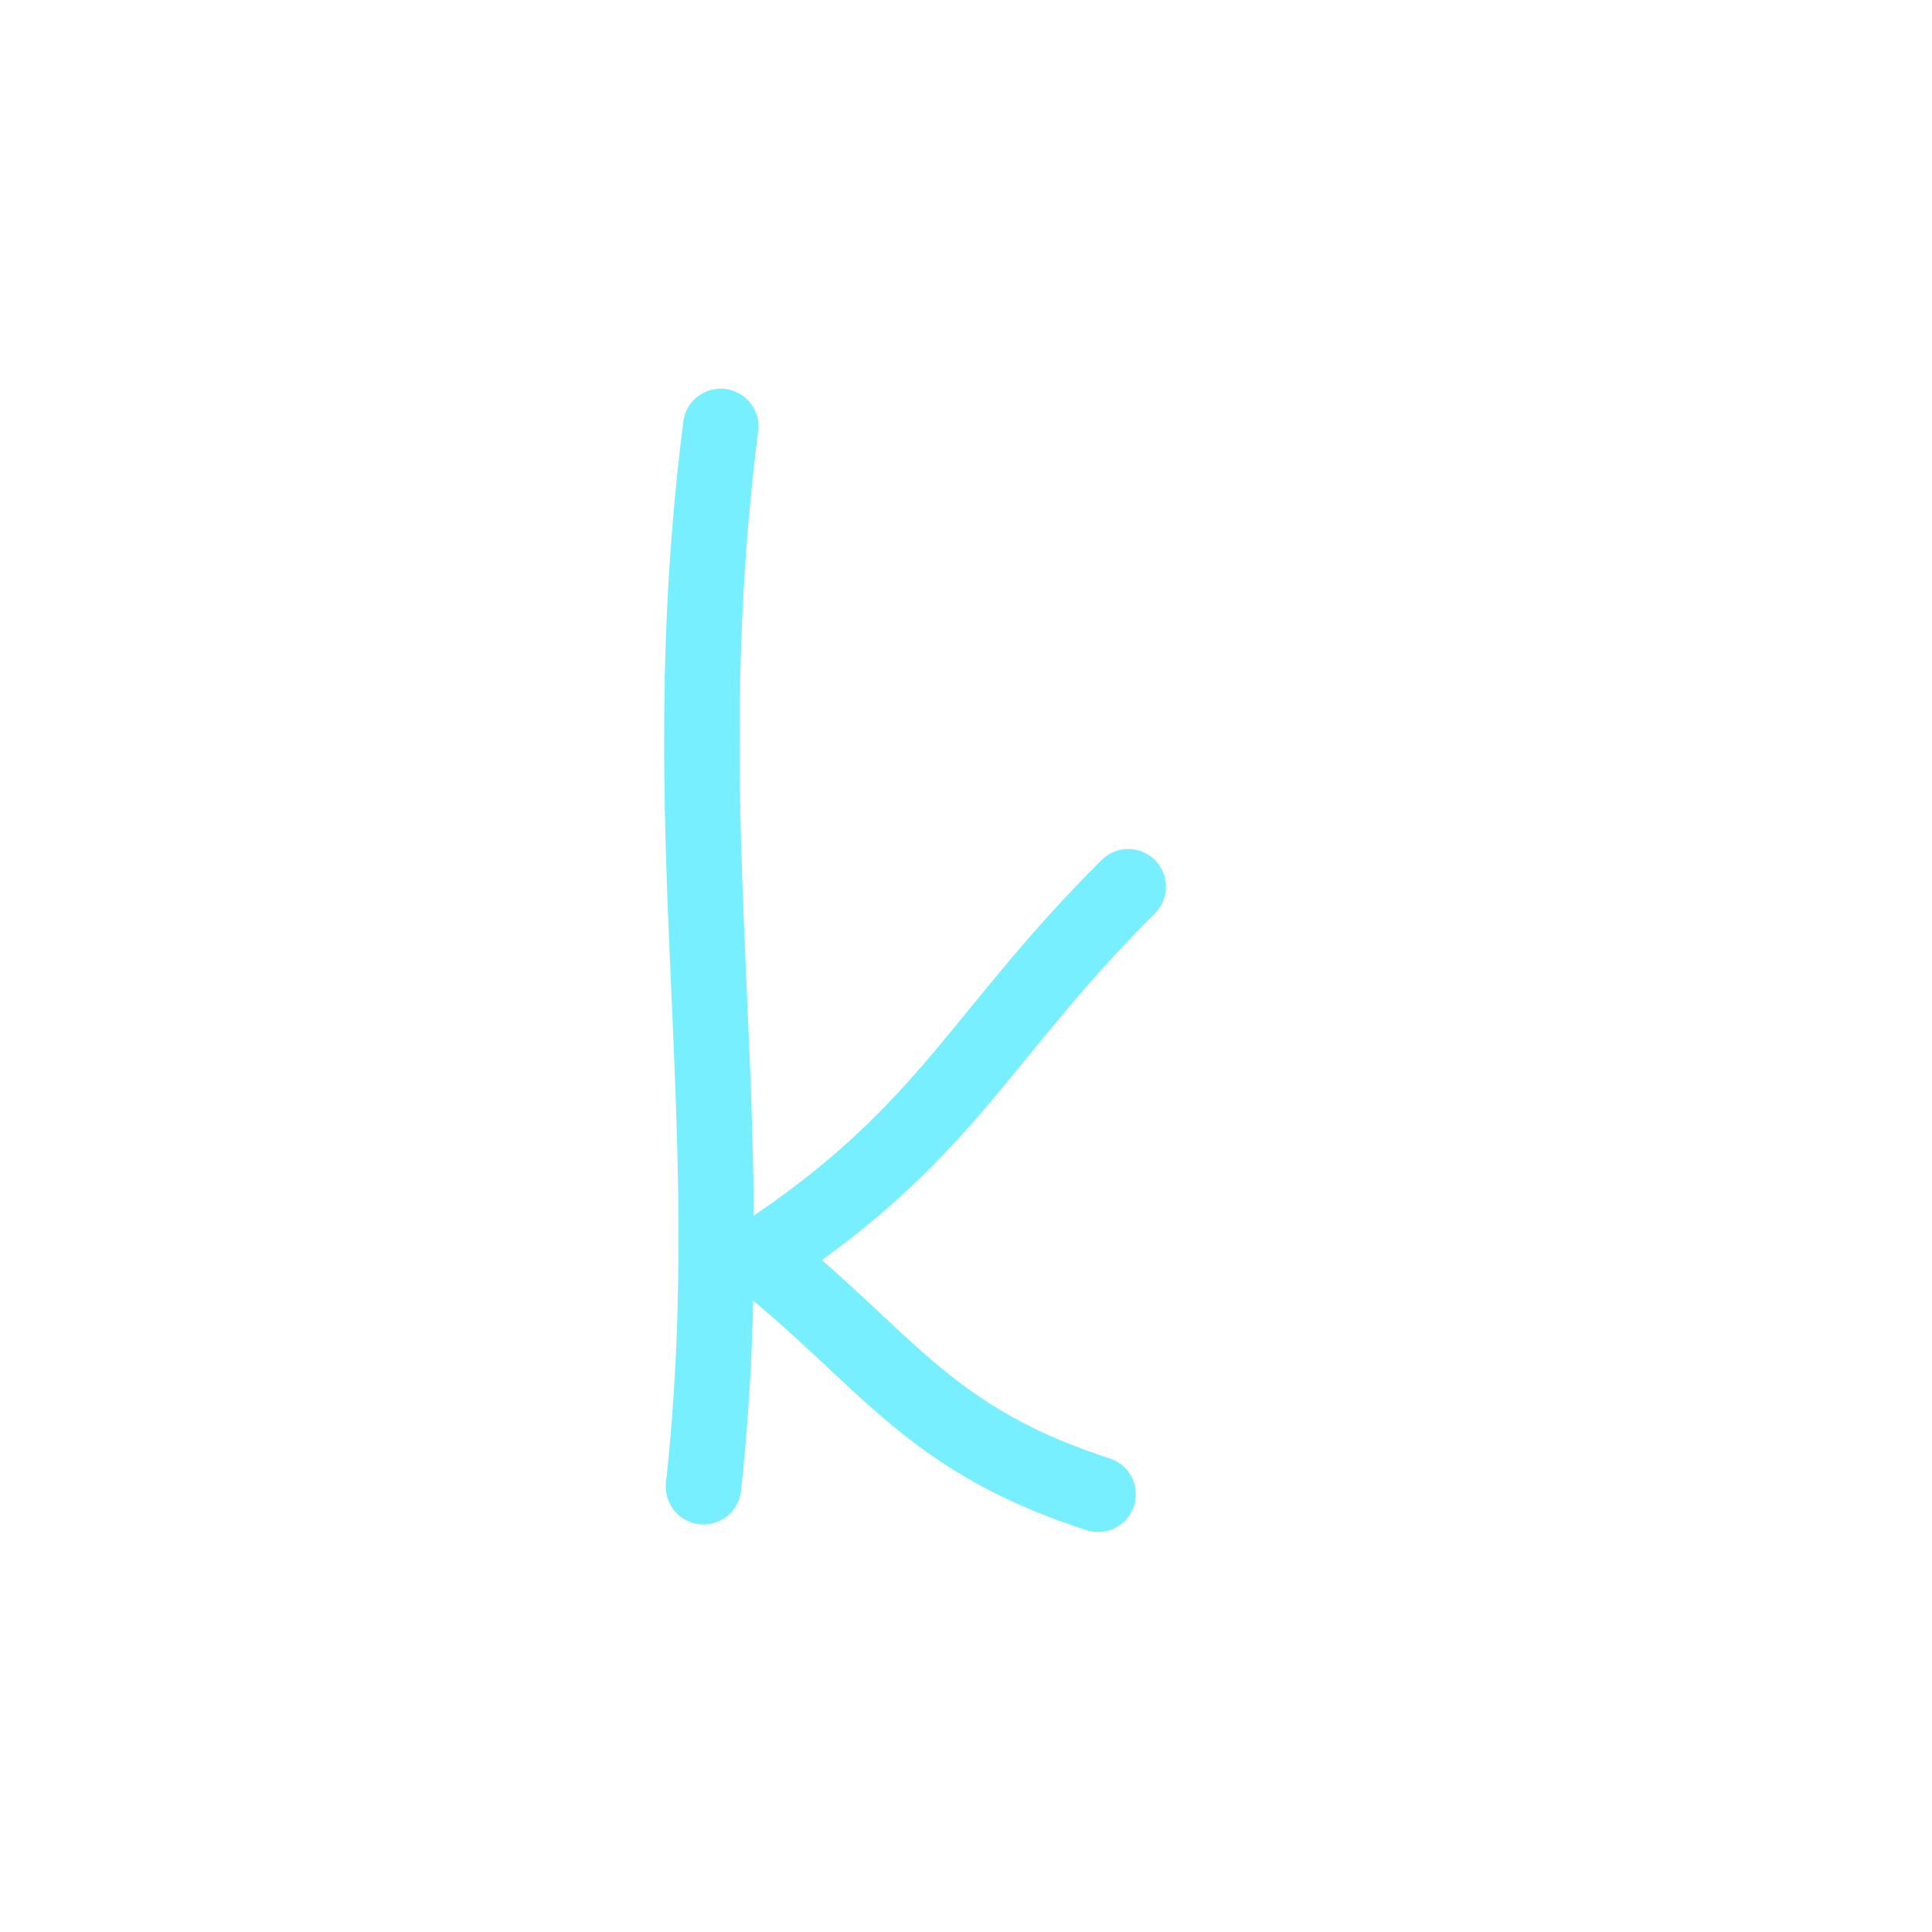 <svg width="512" height="512" viewBox="0 0 512 512" fill="none" xmlns="http://www.w3.org/2000/svg">
<path d="M191 113C177.309 221.324 197.275 294.256 186.436 394" stroke="#77EFFF" stroke-width="20" stroke-linecap="round"/>
<path d="M206 330C251.737 298.816 260.54 273.195 299 235" stroke="#77EFFF" stroke-width="20" stroke-linecap="round"/>
<path d="M206 337C236 362 247.761 382.059 291 396" stroke="#77EFFF" stroke-width="20" stroke-linecap="round"/>
</svg>
